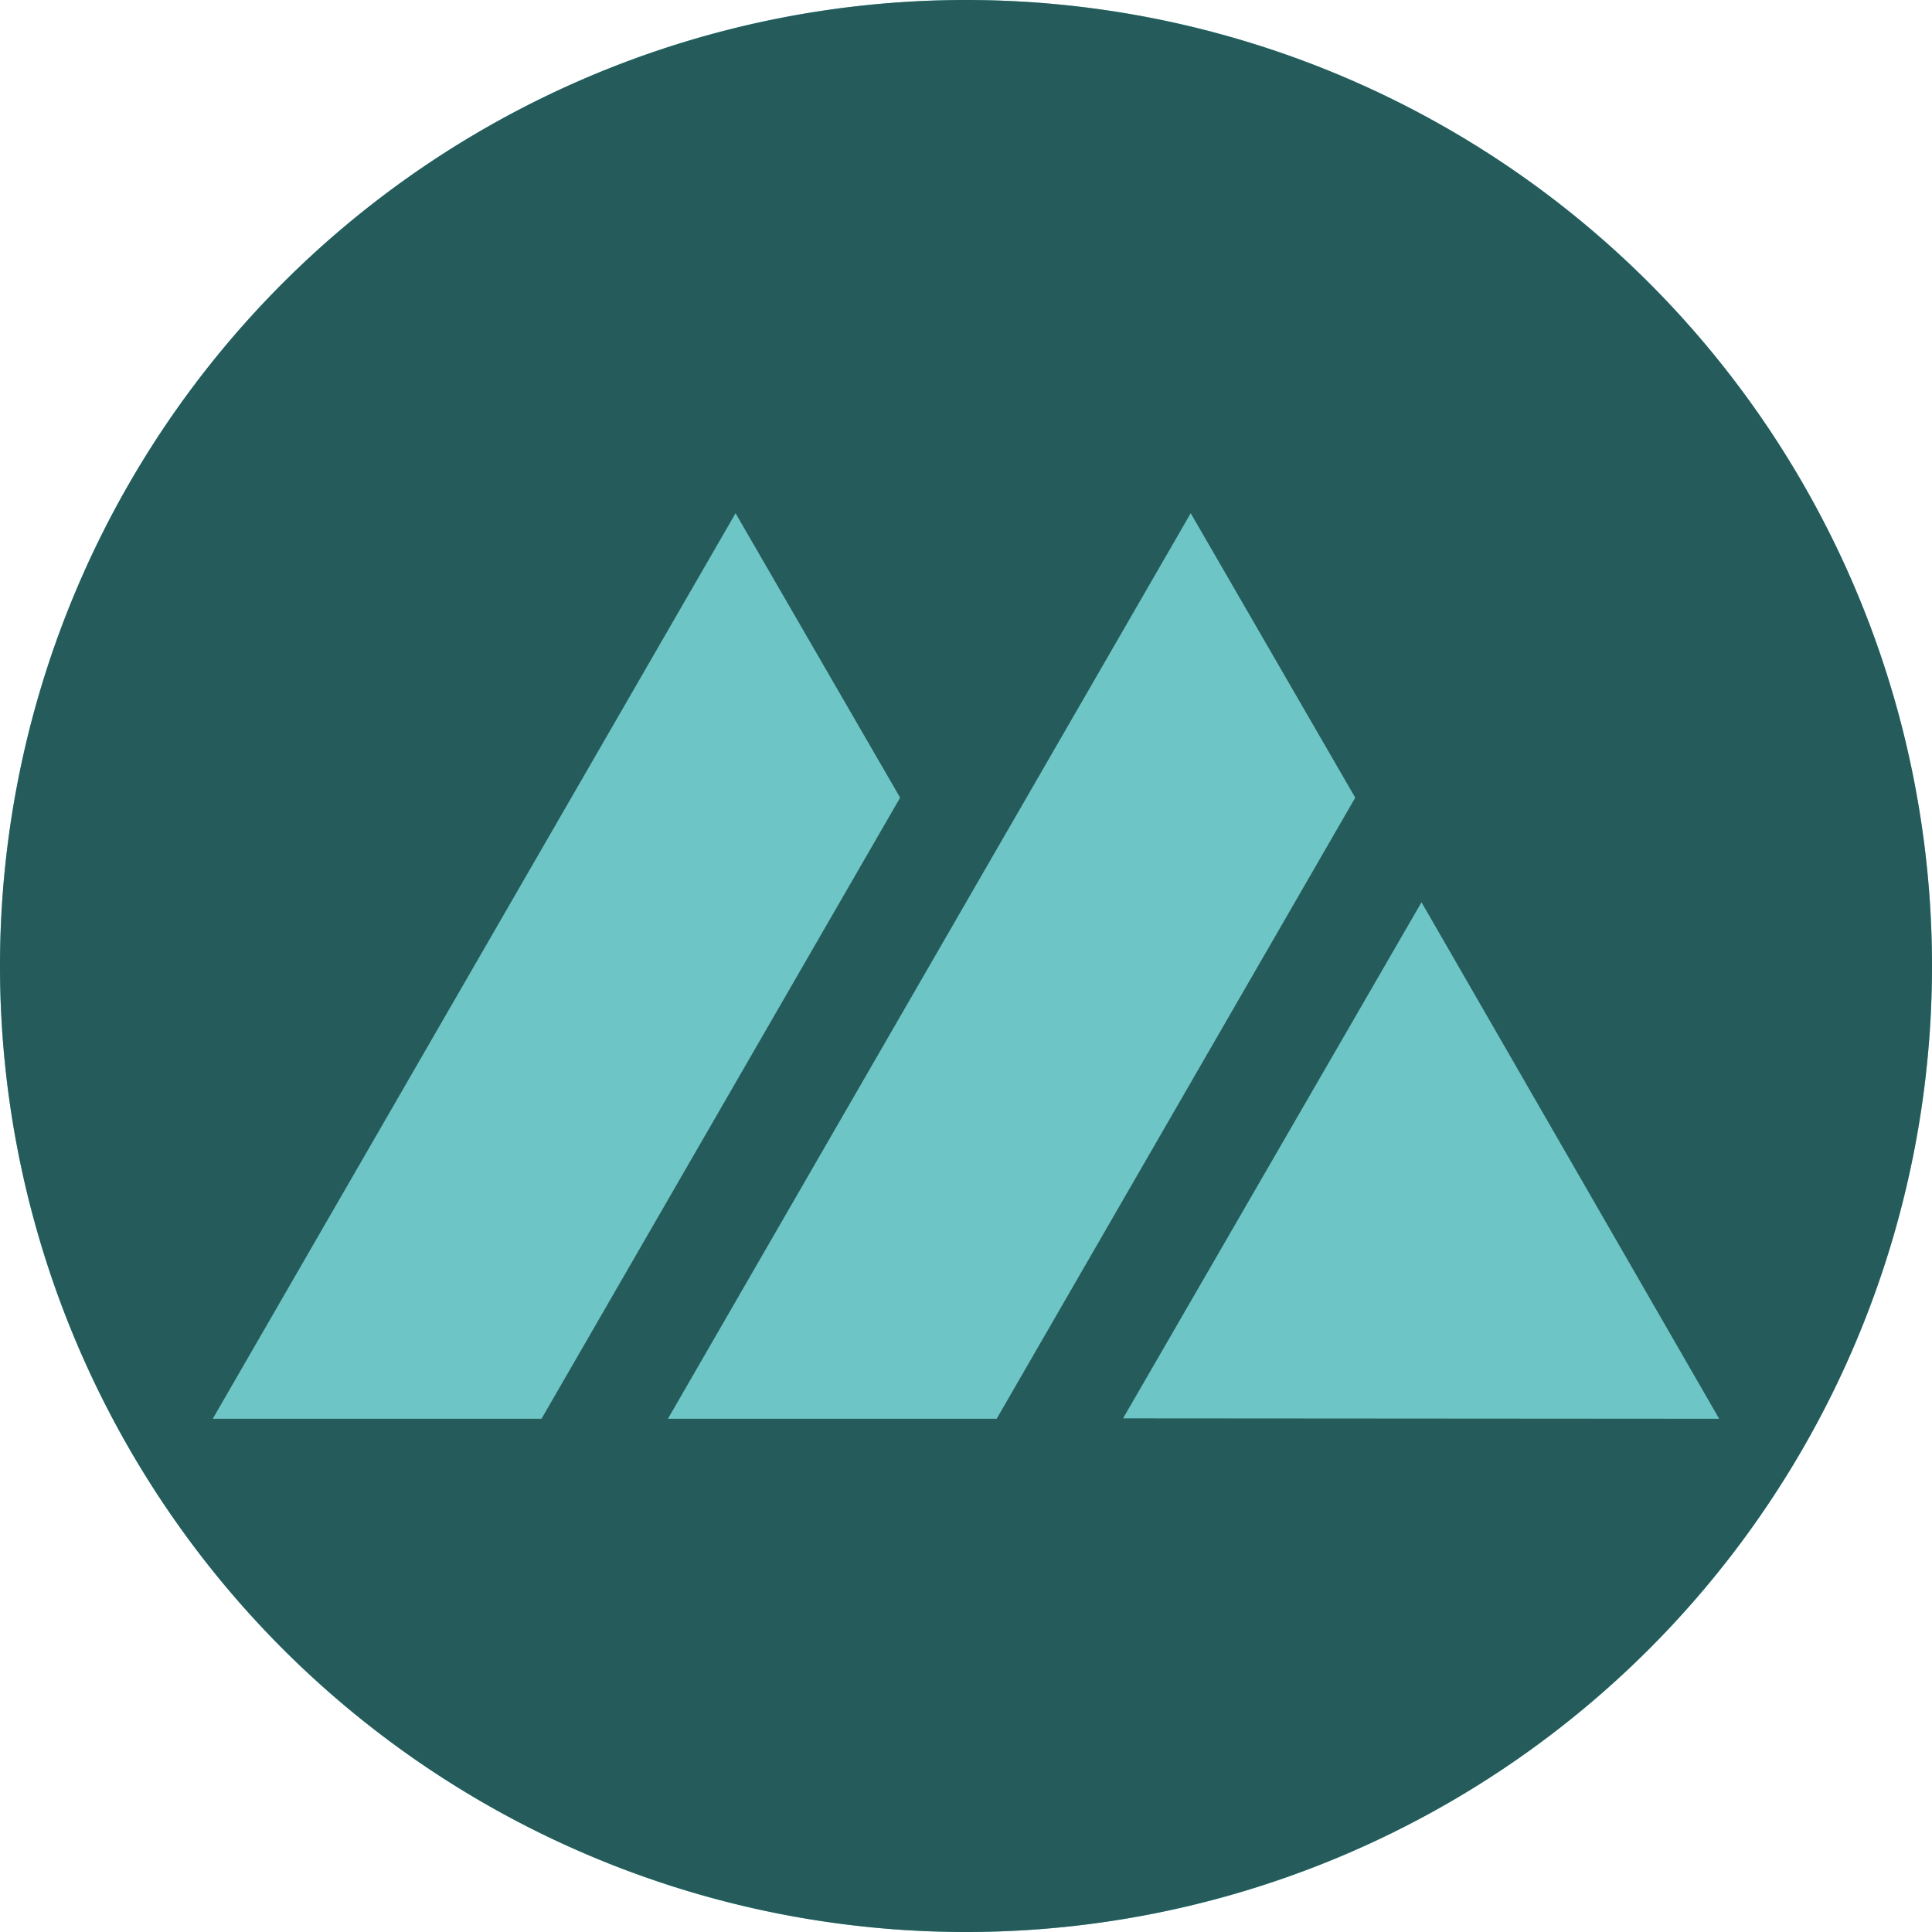 <?xml version="1.0" encoding="UTF-8" standalone="no"?>
<svg
   width="189.996"
   height="189.996"
   viewBox="0 0 50.27 50.27"
   version="1.1"
   id="svg1"
   xmlns="http://www.w3.org/2000/svg"
   xmlns:svg="http://www.w3.org/2000/svg">
  <defs
     id="defs1" />
  <g
     id="g3"
     transform="translate(68.274,-3.933)">
    <circle
       style="display:inline;fill:#6ec5c5;fill-opacity:1;stroke-width:0.328"
       id="path3"
       cx="-43.139"
       cy="29.068"
       r="25.135" />
    <path
       id="path2"
       style="display:inline;fill:#255c5b;fill-opacity:1;stroke-width:0.272"
       d="M -43.139,3.933 A 25.135,25.135 0 0 0 -68.274,29.068 25.135,25.135 0 0 0 -43.139,54.203 25.135,25.135 0 0 0 -18.004,29.068 25.135,25.135 0 0 0 -43.139,3.933 Z m -5.996,13.354 4.282,7.401 -9.331,16.161 h -8.554 z m 11.843,0 4.281,7.401 -9.33,16.161 h -8.554 z m 6.005,10.123 7.745,13.439 -15.51,-0.011 z" />
  </g>
</svg>

